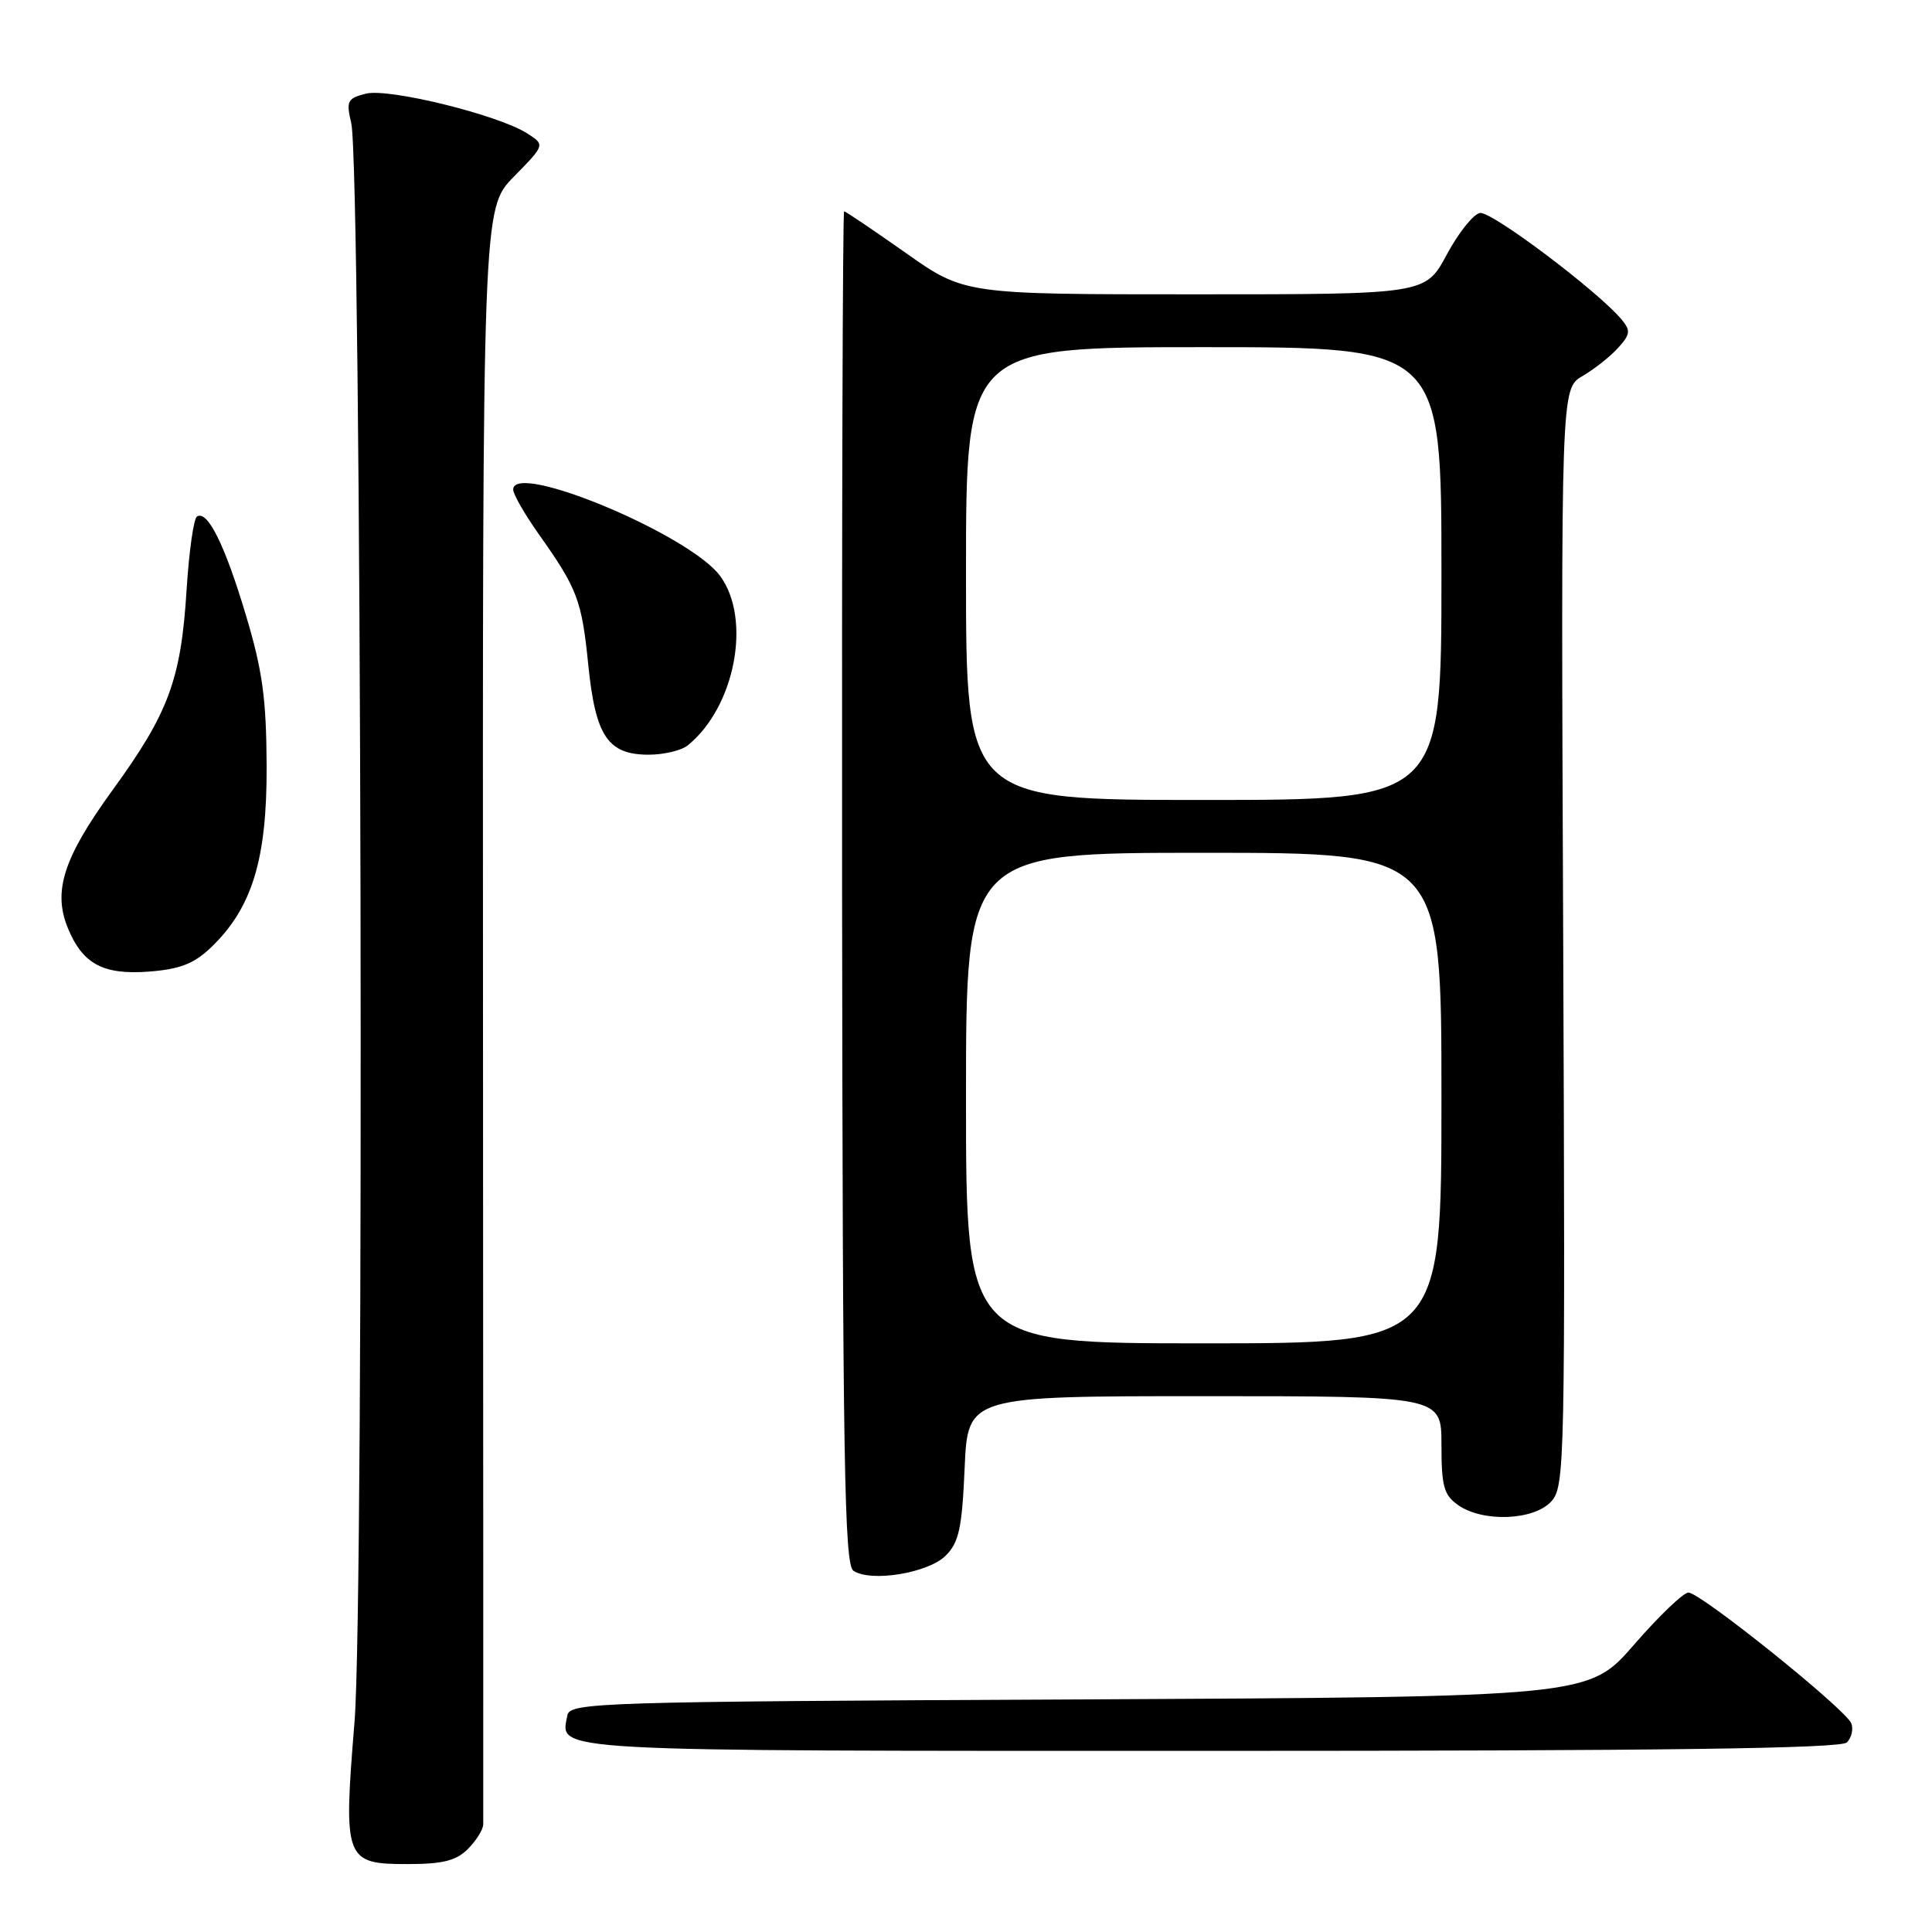 <?xml version="1.0" encoding="UTF-8" standalone="no"?>
<!DOCTYPE svg PUBLIC "-//W3C//DTD SVG 1.1//EN" "http://www.w3.org/Graphics/SVG/1.1/DTD/svg11.dtd" >
<svg xmlns="http://www.w3.org/2000/svg" xmlns:xlink="http://www.w3.org/1999/xlink" version="1.1" viewBox="0 0 256 256">
 <g >
 <path fill="currentColor"
d=" M 62.00 245.00 C 63.10 243.90 64.01 242.44 64.03 241.75 C 64.05 241.06 64.03 192.61 64.00 134.07 C 63.94 27.64 63.94 27.64 68.08 23.42 C 72.23 19.19 72.23 19.19 69.86 17.68 C 66.05 15.23 51.52 11.65 48.49 12.41 C 46.03 13.03 45.85 13.38 46.54 16.30 C 47.91 22.12 48.30 211.90 46.98 228.11 C 45.48 246.49 45.67 247.00 54.04 247.00 C 58.67 247.00 60.45 246.55 62.00 245.00 Z  M 244.72 230.88 C 245.34 230.26 245.60 229.13 245.31 228.36 C 244.60 226.50 225.28 210.99 223.72 211.02 C 223.05 211.03 219.80 214.15 216.50 217.95 C 210.50 224.85 210.50 224.85 143.01 225.18 C 78.99 225.48 75.51 225.59 75.18 227.30 C 74.25 232.15 71.48 232.00 160.42 232.00 C 220.56 232.00 243.91 231.69 244.72 230.88 Z  M 125.31 206.13 C 127.07 204.38 127.47 202.50 127.82 194.52 C 128.24 185.00 128.24 185.00 159.62 185.00 C 191.00 185.00 191.00 185.00 191.00 191.44 C 191.00 196.97 191.32 198.11 193.22 199.44 C 196.51 201.74 203.27 201.47 205.56 198.94 C 207.35 196.96 207.41 193.97 207.13 124.19 C 206.83 51.50 206.83 51.50 209.69 49.83 C 211.27 48.90 213.39 47.23 214.41 46.09 C 216.02 44.32 216.09 43.81 214.89 42.36 C 211.81 38.64 197.59 27.93 196.10 28.22 C 195.22 28.38 193.23 30.88 191.69 33.76 C 188.87 39.00 188.87 39.00 158.34 39.00 C 127.80 39.00 127.80 39.00 120.00 33.50 C 115.71 30.48 112.04 28.00 111.85 28.00 C 111.66 28.00 111.54 68.32 111.58 117.59 C 111.66 193.67 111.88 207.32 113.08 208.13 C 115.39 209.69 123.00 208.44 125.31 206.13 Z  M 27.95 125.55 C 33.41 120.32 35.38 113.88 35.33 101.50 C 35.29 92.53 34.78 88.84 32.58 81.50 C 29.79 72.18 27.50 67.57 26.10 68.44 C 25.66 68.71 25.04 73.11 24.72 78.22 C 23.98 90.06 22.35 94.46 14.91 104.70 C 8.40 113.67 6.97 118.10 9.01 123.02 C 10.97 127.76 13.69 129.20 19.77 128.74 C 23.84 128.42 25.71 127.70 27.95 125.55 Z  M 91.15 98.75 C 97.40 93.67 99.62 82.06 95.43 76.33 C 91.44 70.86 68.00 61.06 68.00 64.87 C 68.00 65.49 69.52 68.13 71.37 70.75 C 76.51 78.00 77.09 79.53 77.95 88.11 C 78.91 97.57 80.55 100.00 85.96 100.00 C 87.97 100.00 90.31 99.44 91.15 98.75 Z  M 128.00 145.50 C 128.00 113.00 128.00 113.00 159.50 113.00 C 191.00 113.00 191.00 113.00 191.00 145.50 C 191.00 178.00 191.00 178.00 159.50 178.00 C 128.00 178.00 128.00 178.00 128.00 145.50 Z  M 128.00 76.00 C 128.00 46.00 128.00 46.00 159.50 46.00 C 191.00 46.00 191.00 46.00 191.00 76.00 C 191.00 106.00 191.00 106.00 159.50 106.00 C 128.00 106.00 128.00 106.00 128.00 76.00 Z "/>
</g>
</svg>